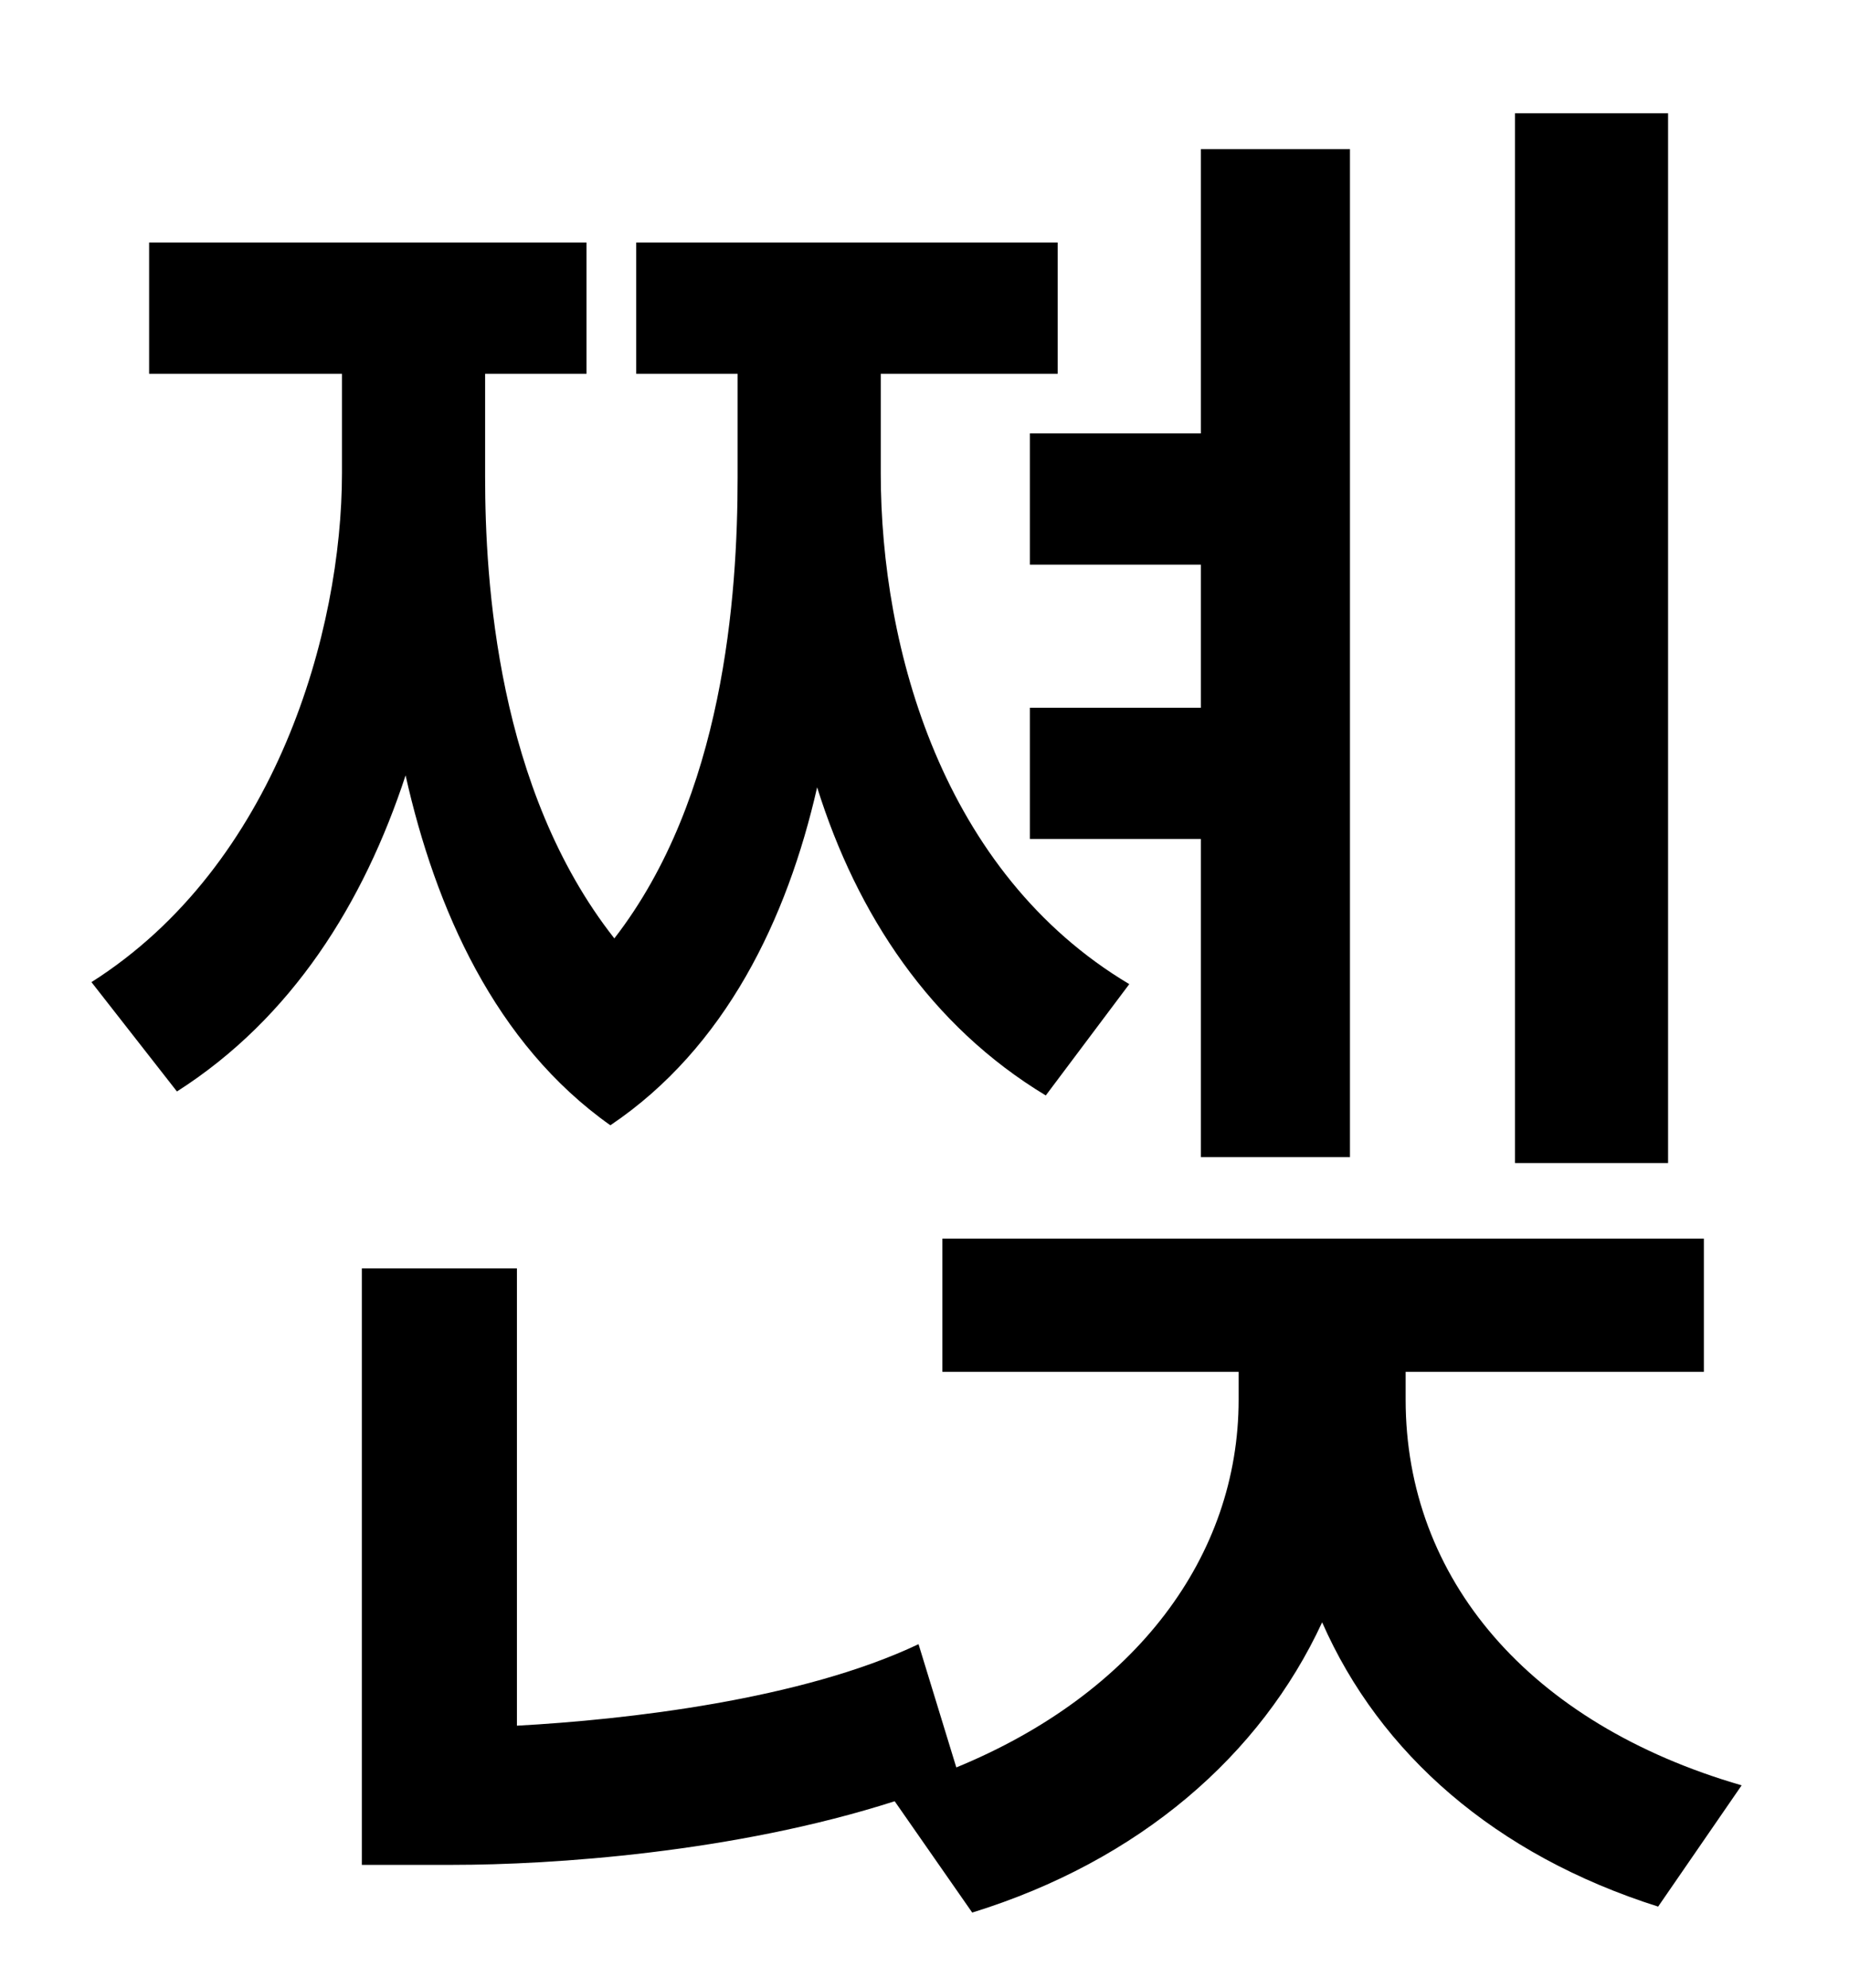 <?xml version="1.0" standalone="no"?>
<!DOCTYPE svg PUBLIC "-//W3C//DTD SVG 1.1//EN" "http://www.w3.org/Graphics/SVG/1.1/DTD/svg11.dtd" >
<svg xmlns="http://www.w3.org/2000/svg" xmlns:xlink="http://www.w3.org/1999/xlink" version="1.1" viewBox="-10 0 930 1000">
   <path fill="currentColor"
d="M829 57v528h-77v-528h77zM508 218h86v-143h75v507h-75v-160h-86v-66h86v-72h-86v-66zM558 495l-42 56c-58 -35 -95 -91 -115 -155c-15 66 -46 131 -104 170c-58 -41 -88 -109 -103 -176c-21 64 -57 122 -115 159l-43 -55c93 -59 126 -177 126 -256v-50h-97v-66h220v66
h-51v52c0 52 6 157 65 232c55 -71 62 -172 62 -232v-52h-51v-66h212v66h-89v50c0 88 31 201 125 257zM697 690v14c0 90 62 163 169 194l-42 61c-82 -26 -140 -77 -169 -143c-31 67 -92 120 -176 146l-39 -56c-81 26 -173 32 -222 32h-46v-300h78v230c55 -3 143 -13 202 -41
l19 62c90 -37 142 -106 142 -185v-14h-149v-67h383v67h-150z" />
</svg>
